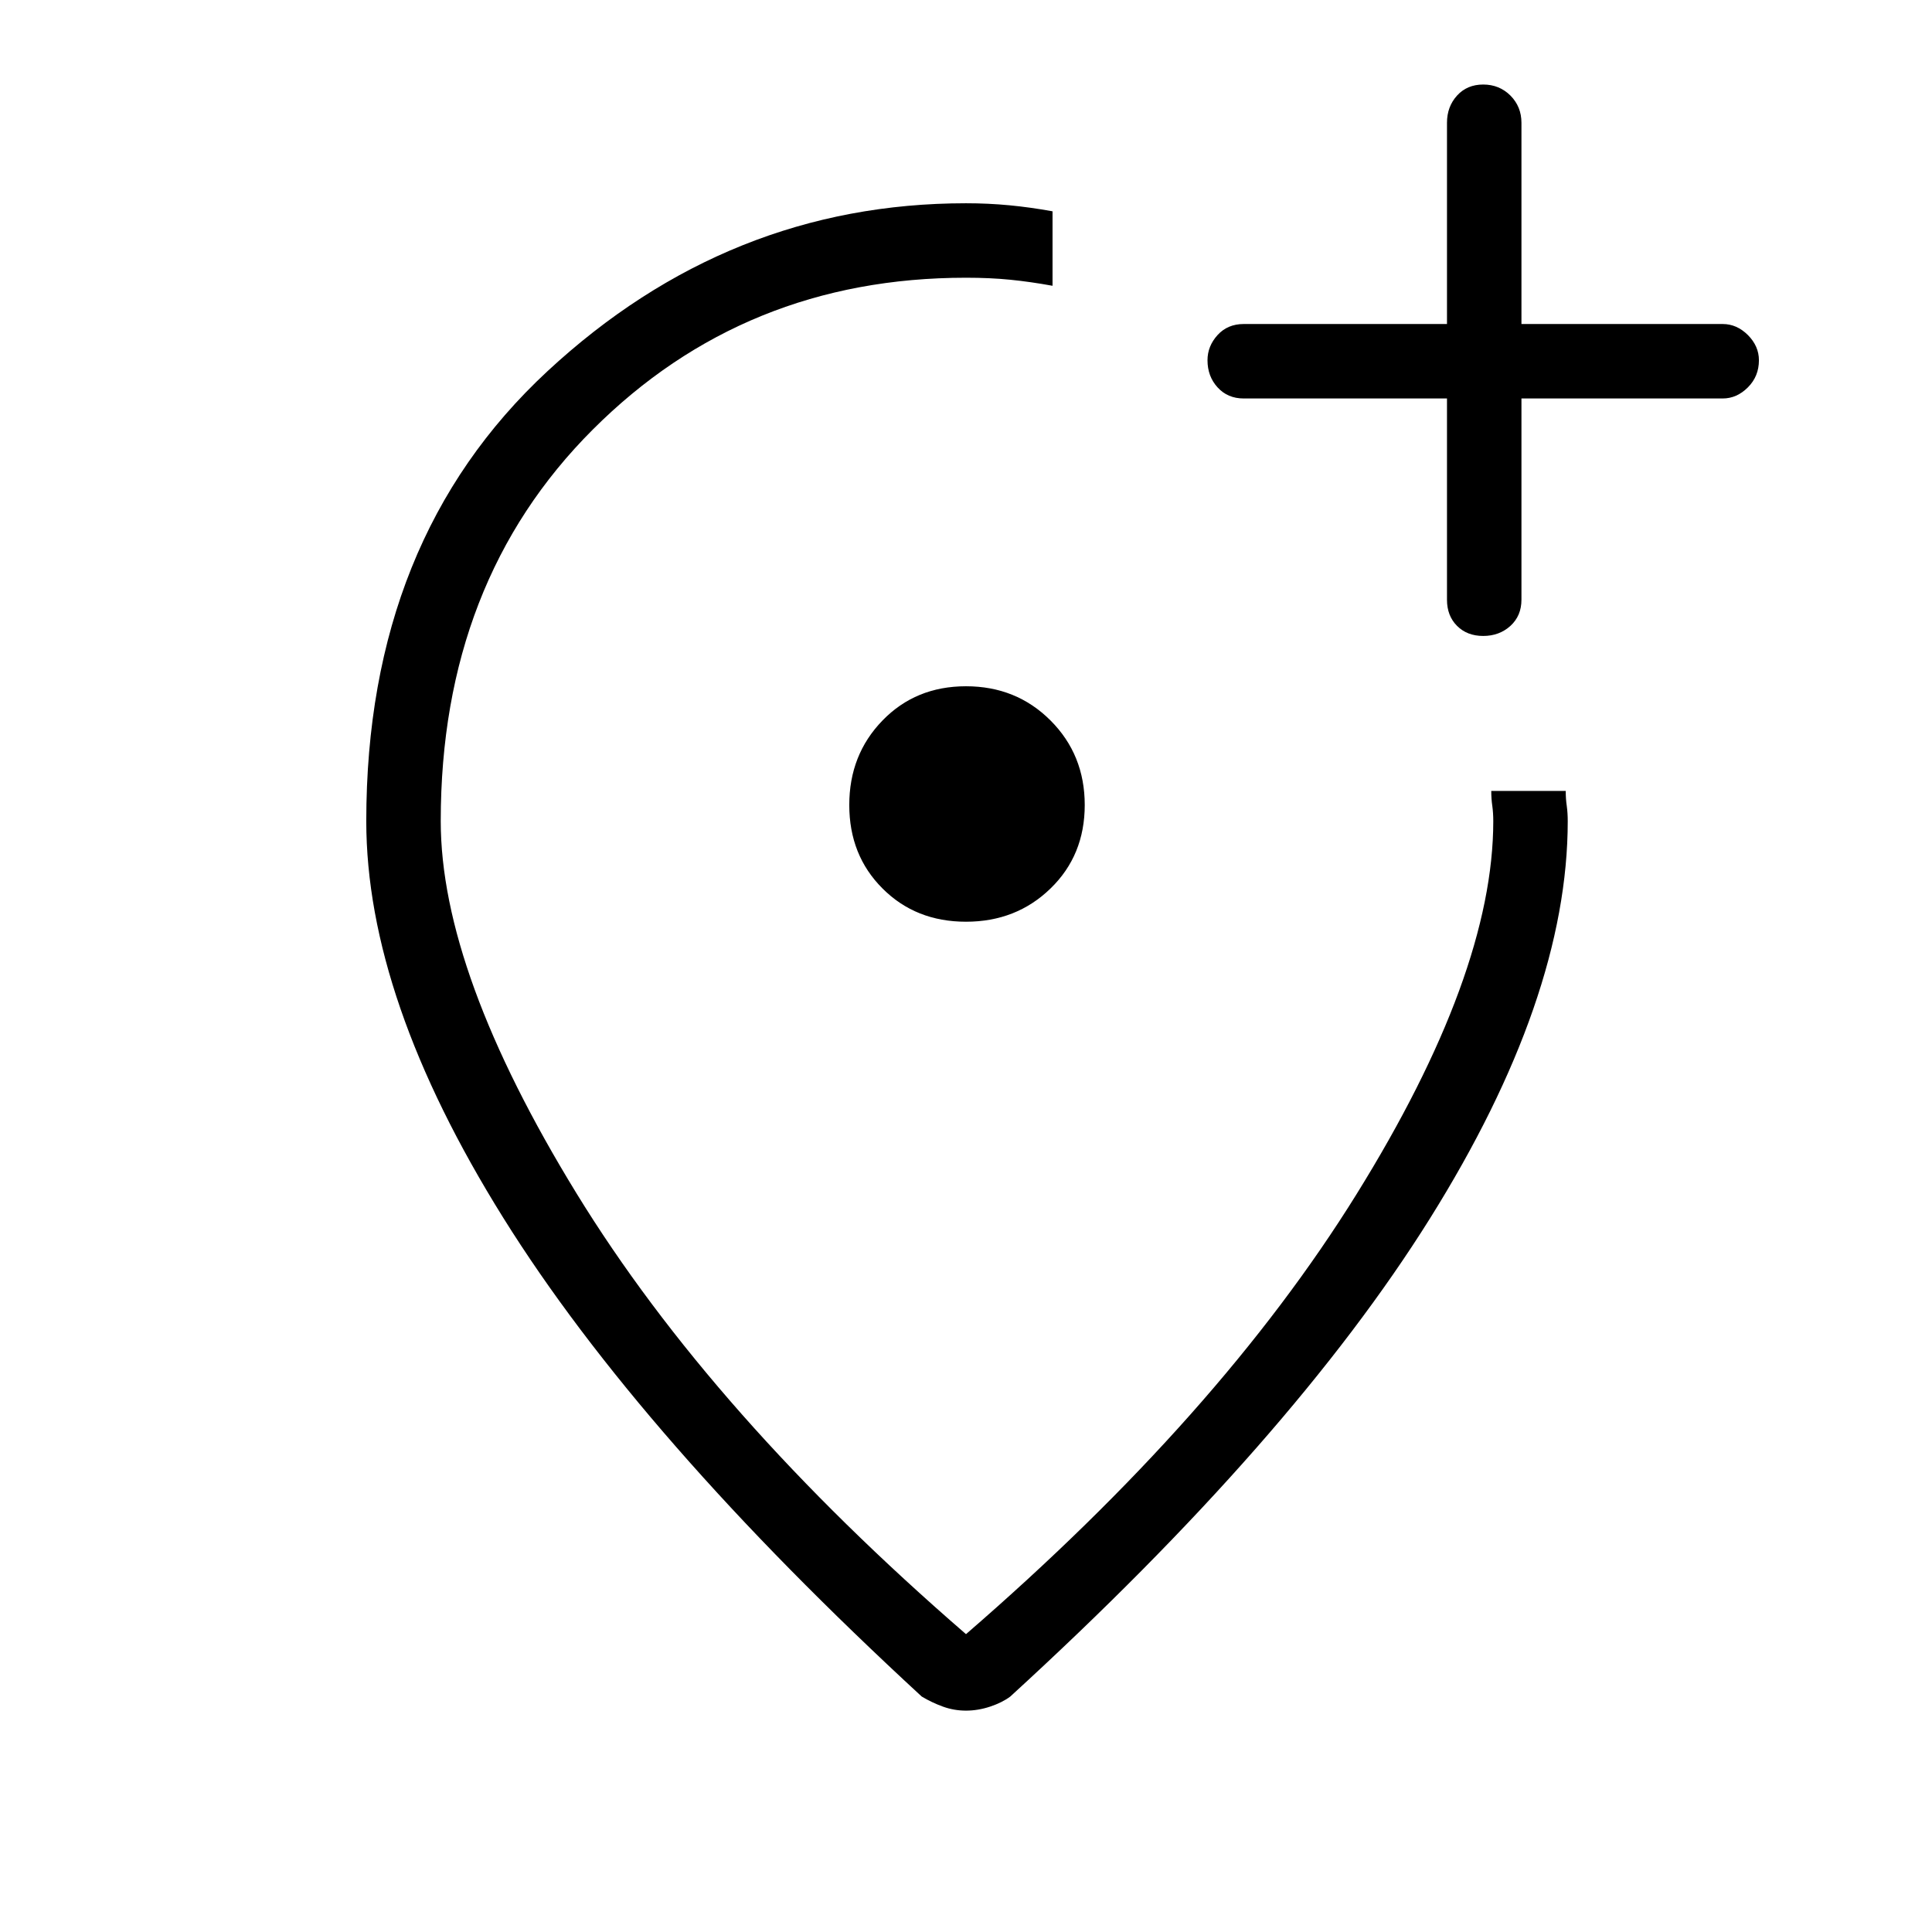 <svg xmlns="http://www.w3.org/2000/svg" height="24" width="24"><path d="M18.425 7.9Q18.625 7.9 18.763 7.775Q18.9 7.65 18.9 7.45V4.95H21.4Q21.575 4.95 21.713 4.812Q21.85 4.675 21.85 4.475Q21.85 4.3 21.713 4.162Q21.575 4.025 21.4 4.025H18.9V1.525Q18.9 1.325 18.763 1.187Q18.625 1.05 18.425 1.05Q18.225 1.05 18.1 1.187Q17.975 1.325 17.975 1.525V4.025H15.45Q15.25 4.025 15.125 4.162Q15 4.3 15 4.475Q15 4.675 15.125 4.812Q15.25 4.95 15.45 4.95H17.975V7.45Q17.975 7.65 18.1 7.775Q18.225 7.9 18.425 7.9ZM12 11.45Q12.625 11.45 13.05 11.037Q13.475 10.625 13.475 10Q13.475 9.375 13.05 8.95Q12.625 8.525 12 8.525Q11.375 8.525 10.963 8.95Q10.55 9.375 10.55 10Q10.55 10.625 10.963 11.037Q11.375 11.45 12 11.45ZM12 21.25Q11.85 21.25 11.713 21.2Q11.575 21.15 11.45 21.075Q7.95 17.85 6.25 15.125Q4.55 12.4 4.55 10.2Q4.55 6.7 6.8 4.612Q9.05 2.525 12 2.525Q12.275 2.525 12.538 2.55Q12.8 2.575 13.075 2.625V3.55Q12.8 3.5 12.55 3.475Q12.3 3.45 12 3.45Q9.25 3.45 7.363 5.337Q5.475 7.225 5.475 10.2Q5.475 12.075 7.162 14.825Q8.85 17.575 12 20.3Q15.15 17.575 16.85 14.837Q18.55 12.1 18.55 10.2Q18.55 10.1 18.538 10.012Q18.525 9.925 18.525 9.825H19.45Q19.45 9.925 19.463 10.012Q19.475 10.1 19.475 10.2Q19.475 12.4 17.763 15.137Q16.05 17.875 12.55 21.075Q12.45 21.15 12.3 21.2Q12.15 21.25 12 21.25ZM12.475 11.45Q12.475 11.45 12.475 11.45Q12.475 11.45 12.475 11.45Q12.475 11.45 12.475 11.45Q12.475 11.45 12.475 11.45Q12.475 11.45 12.475 11.45Q12.475 11.45 12.475 11.45Q12.475 11.45 12.475 11.45Q12.475 11.45 12.475 11.45Q12.475 11.45 12.475 11.45Q12.475 11.45 12.475 11.45Q12.475 11.45 12.475 11.45Q12.475 11.45 12.475 11.45Q12.475 11.45 12.475 11.45Q12.475 11.45 12.475 11.45Q12.475 11.45 12.475 11.45Q12.475 11.45 12.475 11.45Q12.475 11.45 12.475 11.45Q12.475 11.45 12.475 11.45Q12.475 11.45 12.475 11.45Q12.475 11.45 12.475 11.45Q12.475 11.45 12.475 11.45Q12.475 11.45 12.475 11.45Z"/></svg>